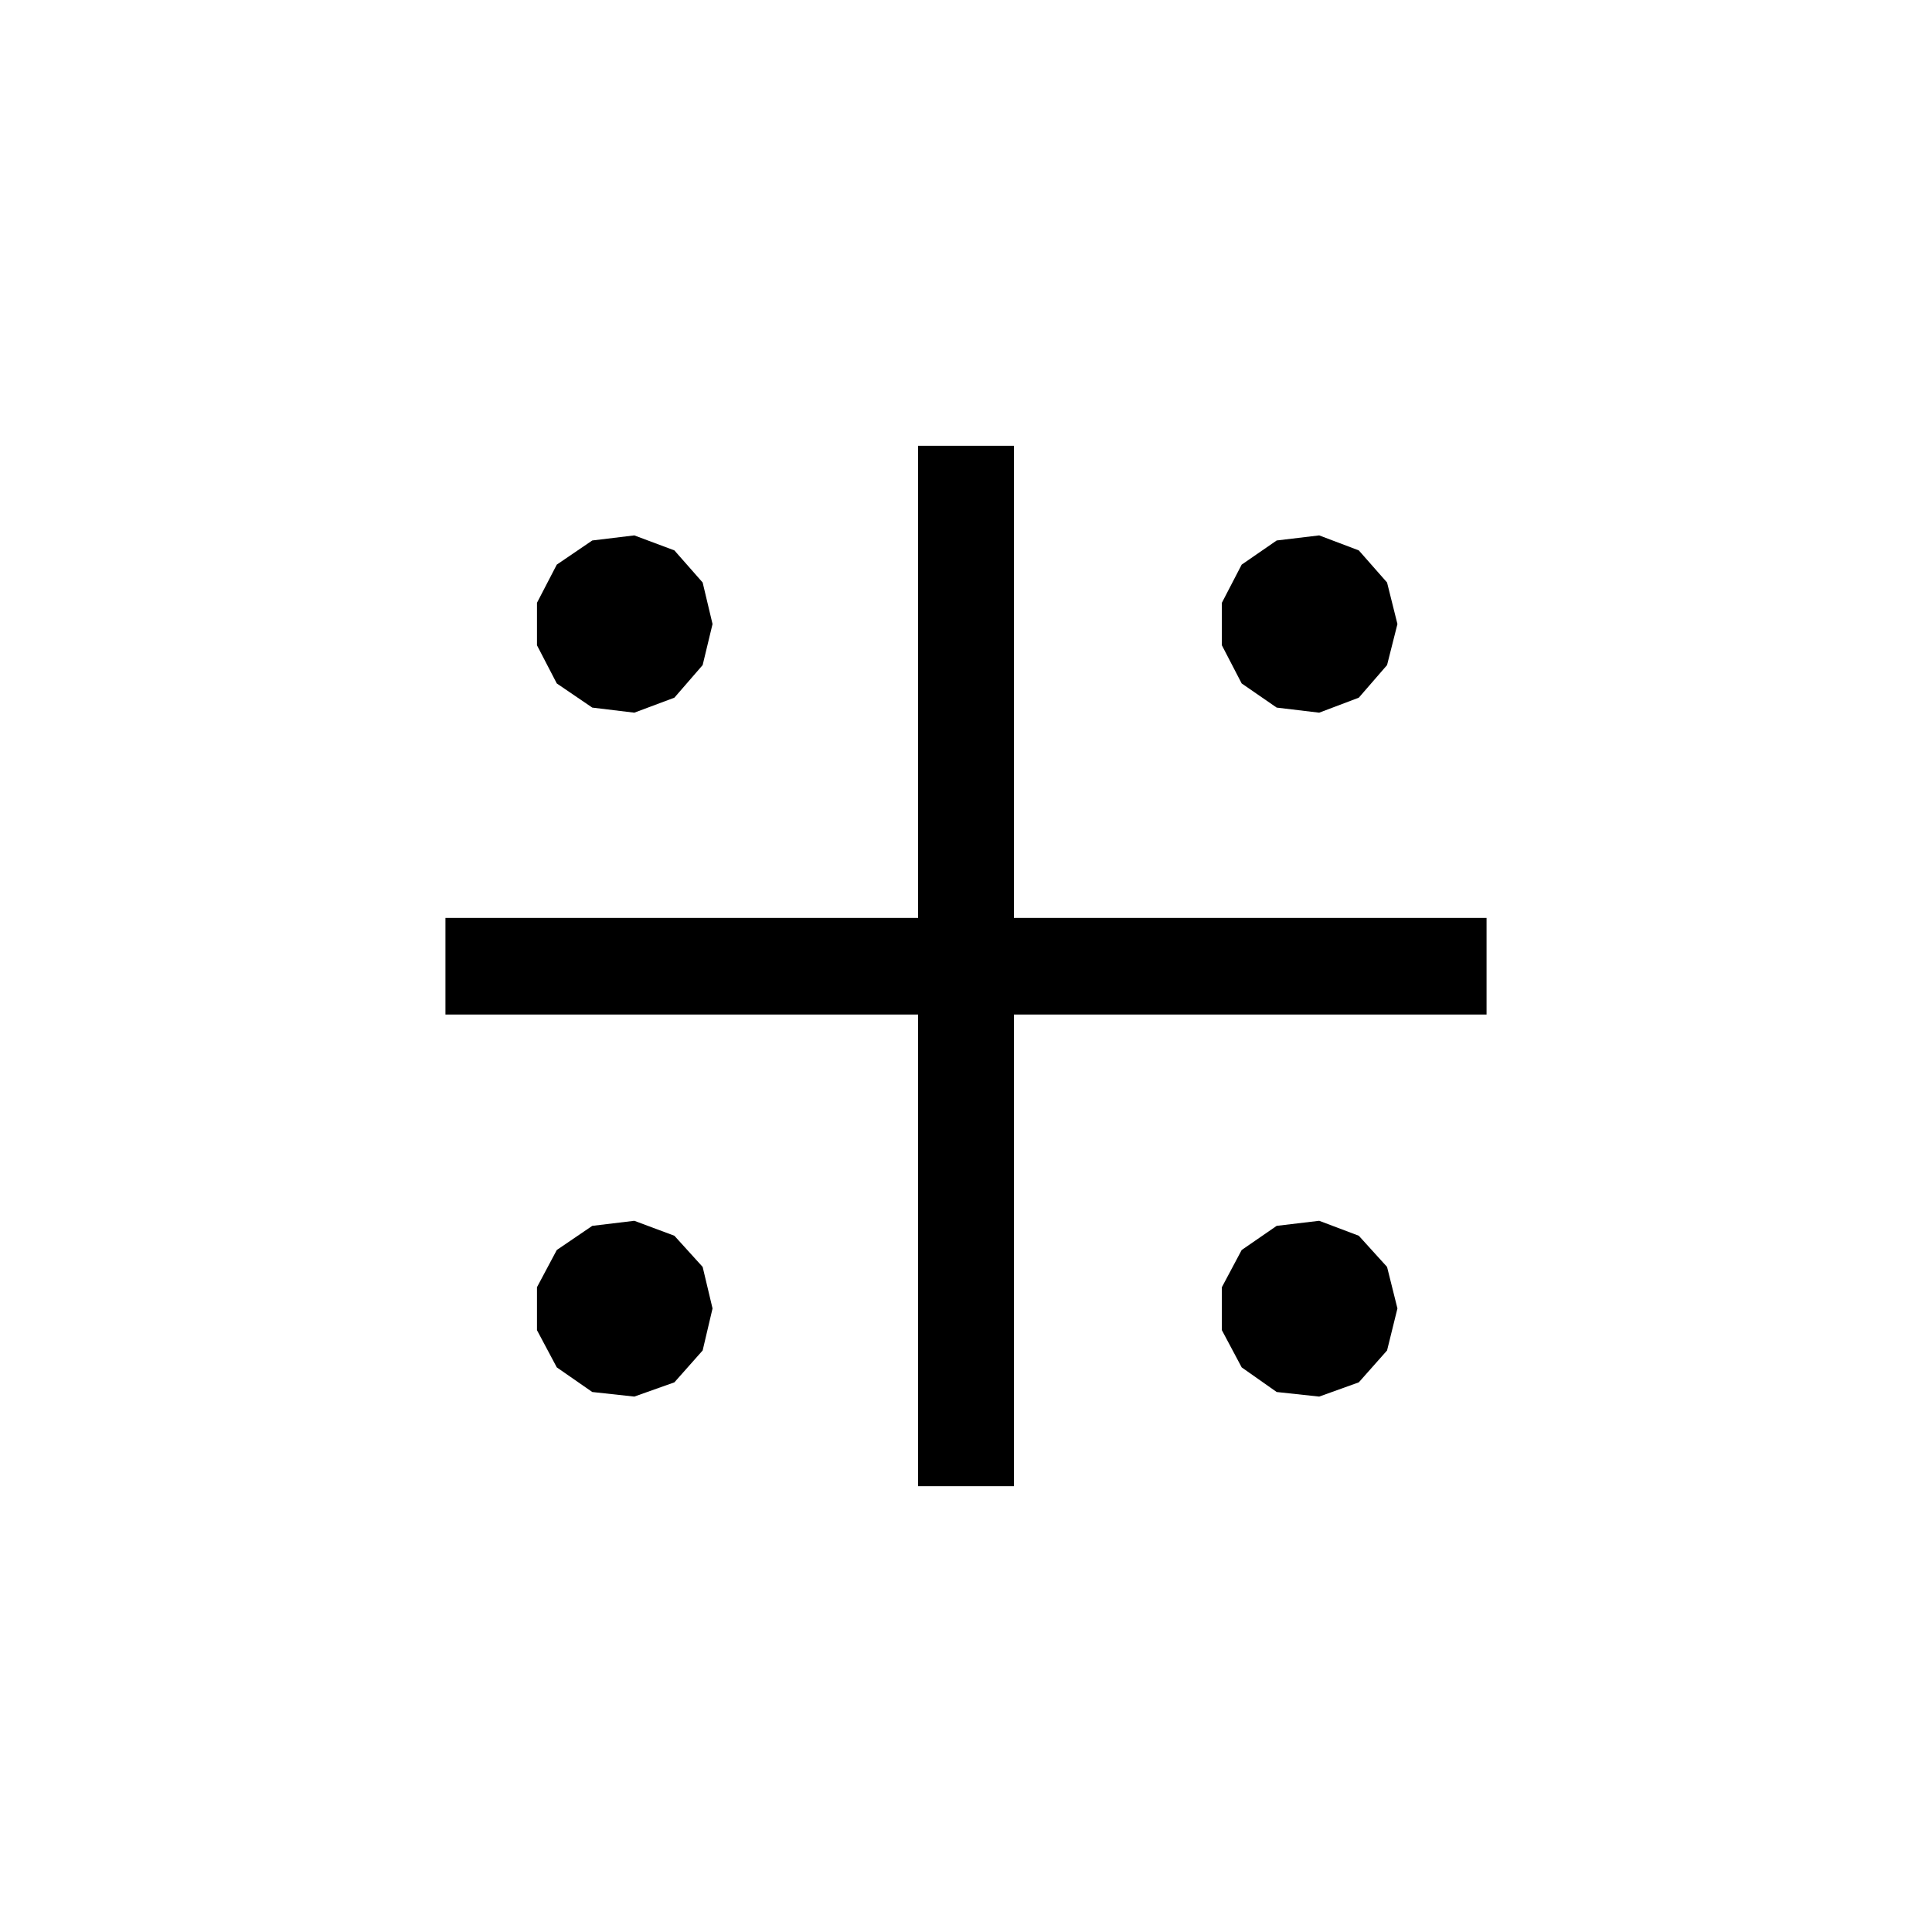 <?xml version="1.0" encoding="UTF-8" standalone="no"?>
<!-- Created with Inkscape (http://www.inkscape.org/) -->
<svg xmlns:svg="http://www.w3.org/2000/svg" xmlns="http://www.w3.org/2000/svg" version="1.0" width="100" height="100" id="svg2">
  <defs id="defs4"/>
  <path d="M 47.519,76.925 L 47.519,52.513 L 23.056,52.513 L 23.056,47.513 L 47.519,47.513 L 47.519,23.075 L 52.481,23.075 L 52.481,47.513 L 76.944,47.513 L 76.944,52.513 L 52.481,52.513 L 52.481,76.925 L 47.519,76.925 z M 72.331,32.3 L 71.794,34.425 L 70.331,36.112 L 68.281,36.888 L 66.081,36.625 L 64.269,35.375 L 63.244,33.4 L 63.244,31.2 L 64.269,29.225 L 66.081,27.975 L 68.281,27.712 L 70.331,28.488 L 71.794,30.15 L 72.331,32.3 z M 36.881,32.3 L 36.369,34.425 L 34.906,36.112 L 32.831,36.888 L 30.656,36.625 L 28.819,35.375 L 27.794,33.4 L 27.794,31.2 L 28.819,29.225 L 30.656,27.975 L 32.831,27.712 L 34.906,28.488 L 36.369,30.15 L 36.881,32.3 z M 36.881,67.725 L 36.369,69.9 L 34.906,71.55 L 32.831,72.287 L 30.656,72.05 L 28.819,70.775 L 27.794,68.85 L 27.794,66.625 L 28.819,64.7 L 30.656,63.45 L 32.831,63.188 L 34.906,63.962 L 36.369,65.575 L 36.881,67.725 z M 72.331,67.725 L 71.794,69.9 L 70.331,71.55 L 68.281,72.287 L 66.081,72.05 L 64.269,70.775 L 63.244,68.85 L 63.244,66.625 L 64.269,64.7 L 66.081,63.45 L 68.281,63.188 L 70.331,63.962 L 71.794,65.575 L 72.331,67.725 z" id="path2828" style="fill:#000000;fill-opacity:1;fill-rule:evenodd;stroke:none"/>
</svg>